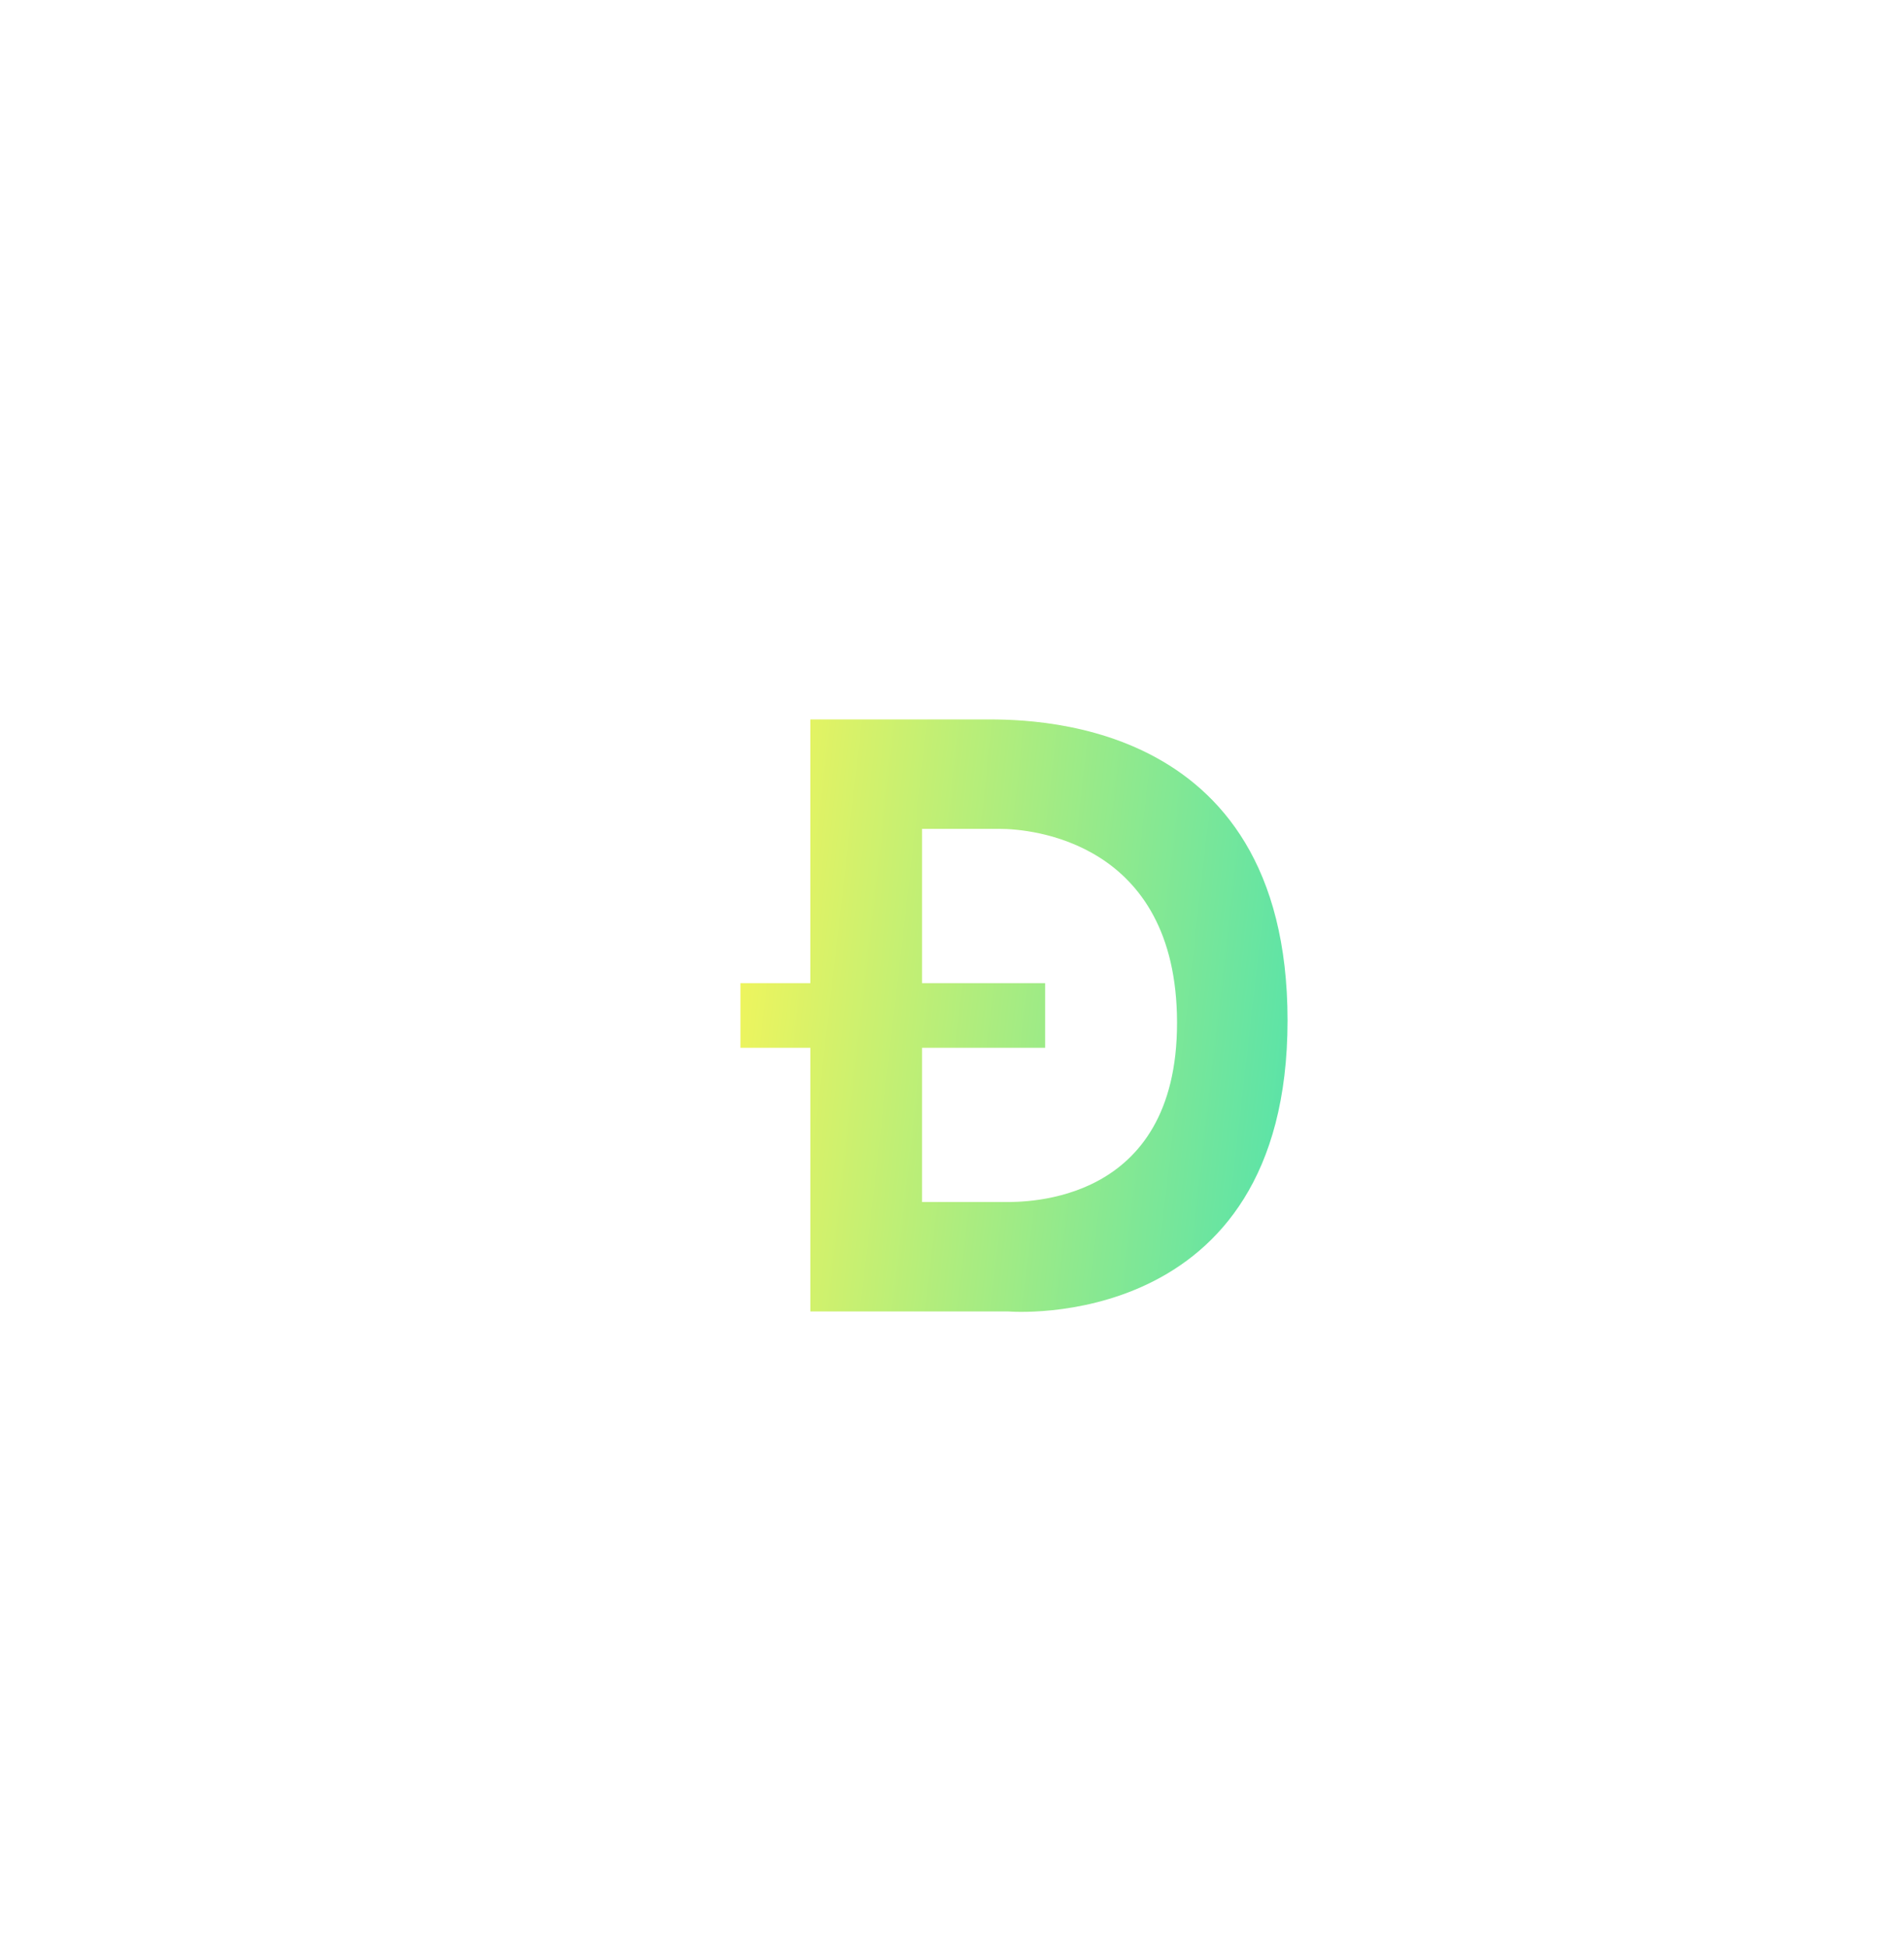 <svg width="90" height="92" viewBox="0 0 90 92" fill="none" xmlns="http://www.w3.org/2000/svg">
<g filter="url(#filter0_dd_98_7349)">
<path d="M43.35 32.001H35.304V44.465H32V47.518H35.305V59.981H44.679C44.679 59.981 57.861 61.086 57.861 46.225C57.861 31.606 45.254 32.001 43.35 32.001ZM44.464 54.809H40.584V47.518H46.403V44.465H40.584V37.173H44.284C45.667 37.173 52.626 37.73 52.637 46.326C52.648 54.922 45.46 54.809 44.464 54.809Z" fill="url(#paint0_linear_98_7349)"/>
</g>
<defs>
<filter id="filter0_dd_98_7349" x="0" y="0" width="89.861" height="92" filterUnits="userSpaceOnUse" color-interpolation-filters="sRGB">
<feFlood flood-opacity="0" result="BackgroundImageFix"/>
<feColorMatrix in="SourceAlpha" type="matrix" values="0 0 0 0 0 0 0 0 0 0 0 0 0 0 0 0 0 0 127 0" result="hardAlpha"/>
<feOffset/>
<feGaussianBlur stdDeviation="16"/>
<feComposite in2="hardAlpha" operator="out"/>
<feColorMatrix type="matrix" values="0 0 0 0 0.824 0 0 0 0 0.945 0 0 0 0 0.424 0 0 0 1 0"/>
<feBlend mode="normal" in2="BackgroundImageFix" result="effect1_dropShadow_98_7349"/>
<feColorMatrix in="SourceAlpha" type="matrix" values="0 0 0 0 0 0 0 0 0 0 0 0 0 0 0 0 0 0 127 0" result="hardAlpha"/>
<feOffset dx="3" dy="2"/>
<feGaussianBlur stdDeviation="4"/>
<feComposite in2="hardAlpha" operator="out"/>
<feColorMatrix type="matrix" values="0 0 0 0 0.047 0 0 0 0 0.047 0 0 0 0 0.086 0 0 0 0.12 0"/>
<feBlend mode="normal" in2="effect1_dropShadow_98_7349" result="effect2_dropShadow_98_7349"/>
<feBlend mode="normal" in="SourceGraphic" in2="effect2_dropShadow_98_7349" result="shape"/>
</filter>
<linearGradient id="paint0_linear_98_7349" x1="32" y1="35.36" x2="59.299" y2="38.477" gradientUnits="userSpaceOnUse">
<stop stop-color="#F3F55B"/>
<stop offset="1" stop-color="#5BE3A8"/>
</linearGradient>
</defs>
</svg>
